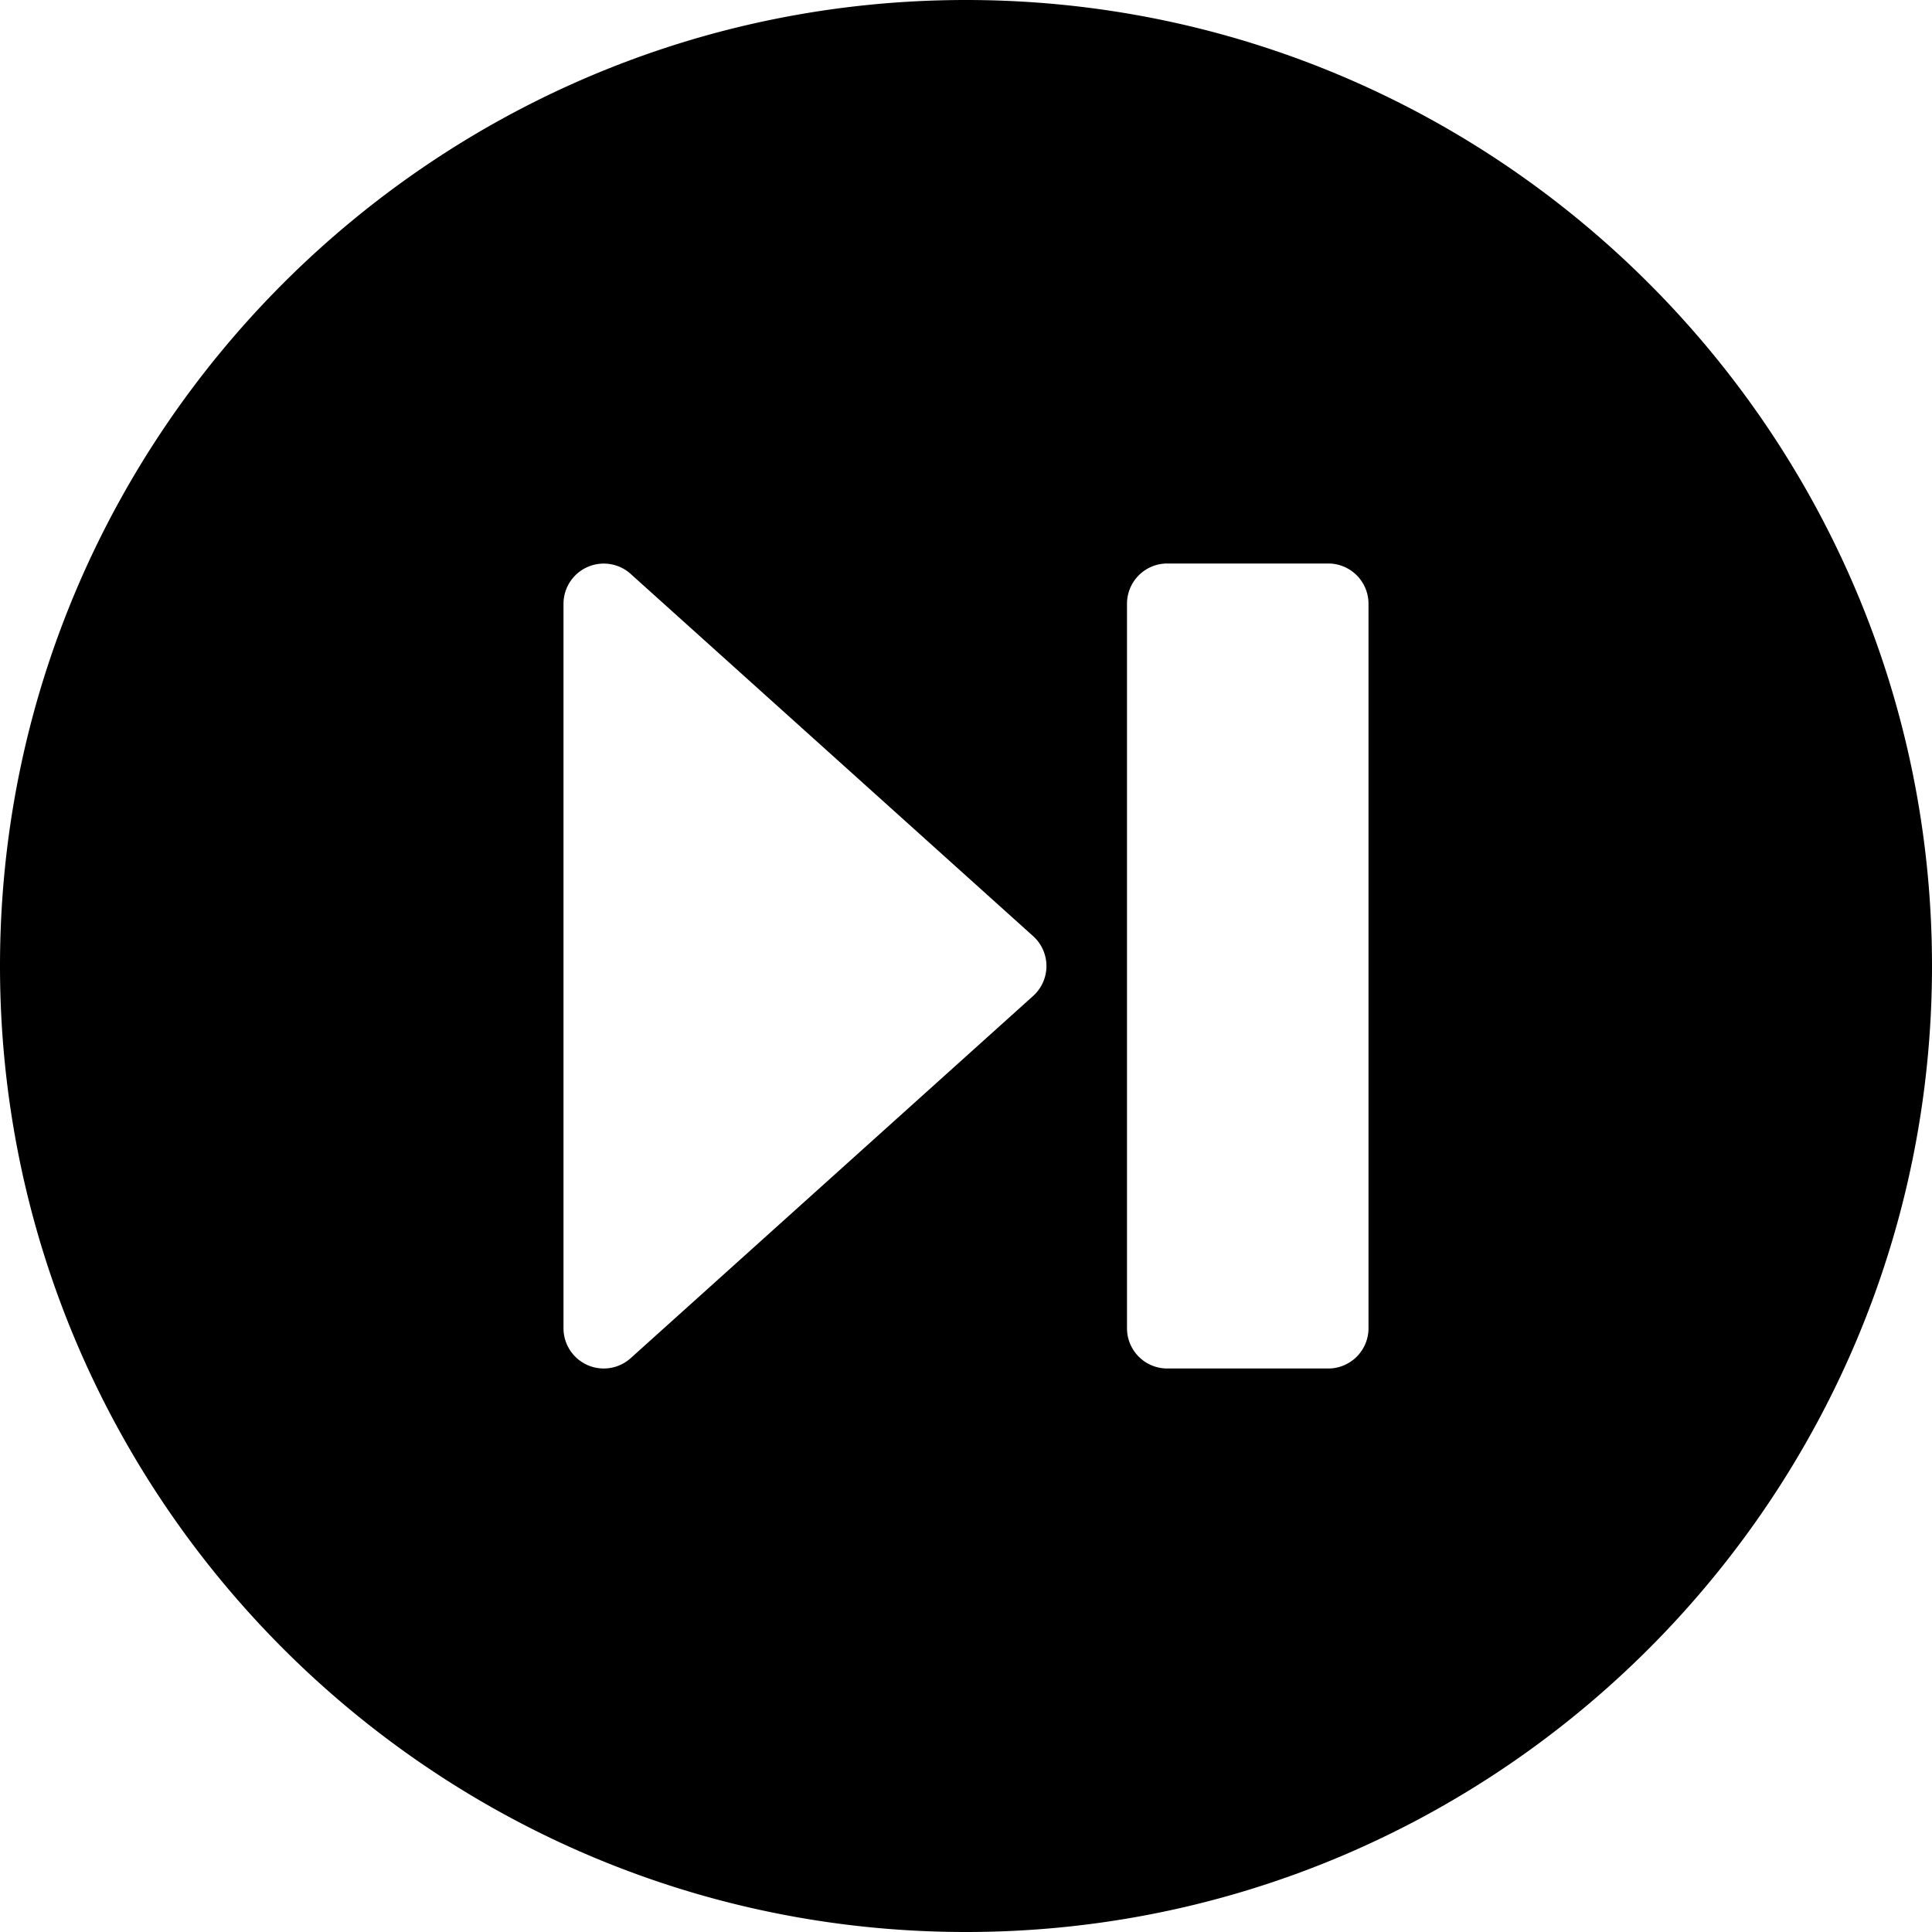 <svg xmlns="http://www.w3.org/2000/svg" viewBox="0 0 24 24">
  <path d="M12 0C5.383 0 0 5.384 0 12c0 6.617 5.383 12 12 12s12-5.383 12-12c0-6.616-5.383-12-12-12ZM7 7.5a.5.5 0 0 1 .834-.371l5 4.5a.5.5 0 0 1 0 .743l-5 4.5A.5.5 0 0 1 7 16.5v-9Zm10 9a.5.5 0 0 1-.5.5h-2a.5.5 0 0 1-.5-.5v-9a.5.5 0 0 1 .5-.5h2a.5.5 0 0 1 .5.5v9Z"/>
</svg>

